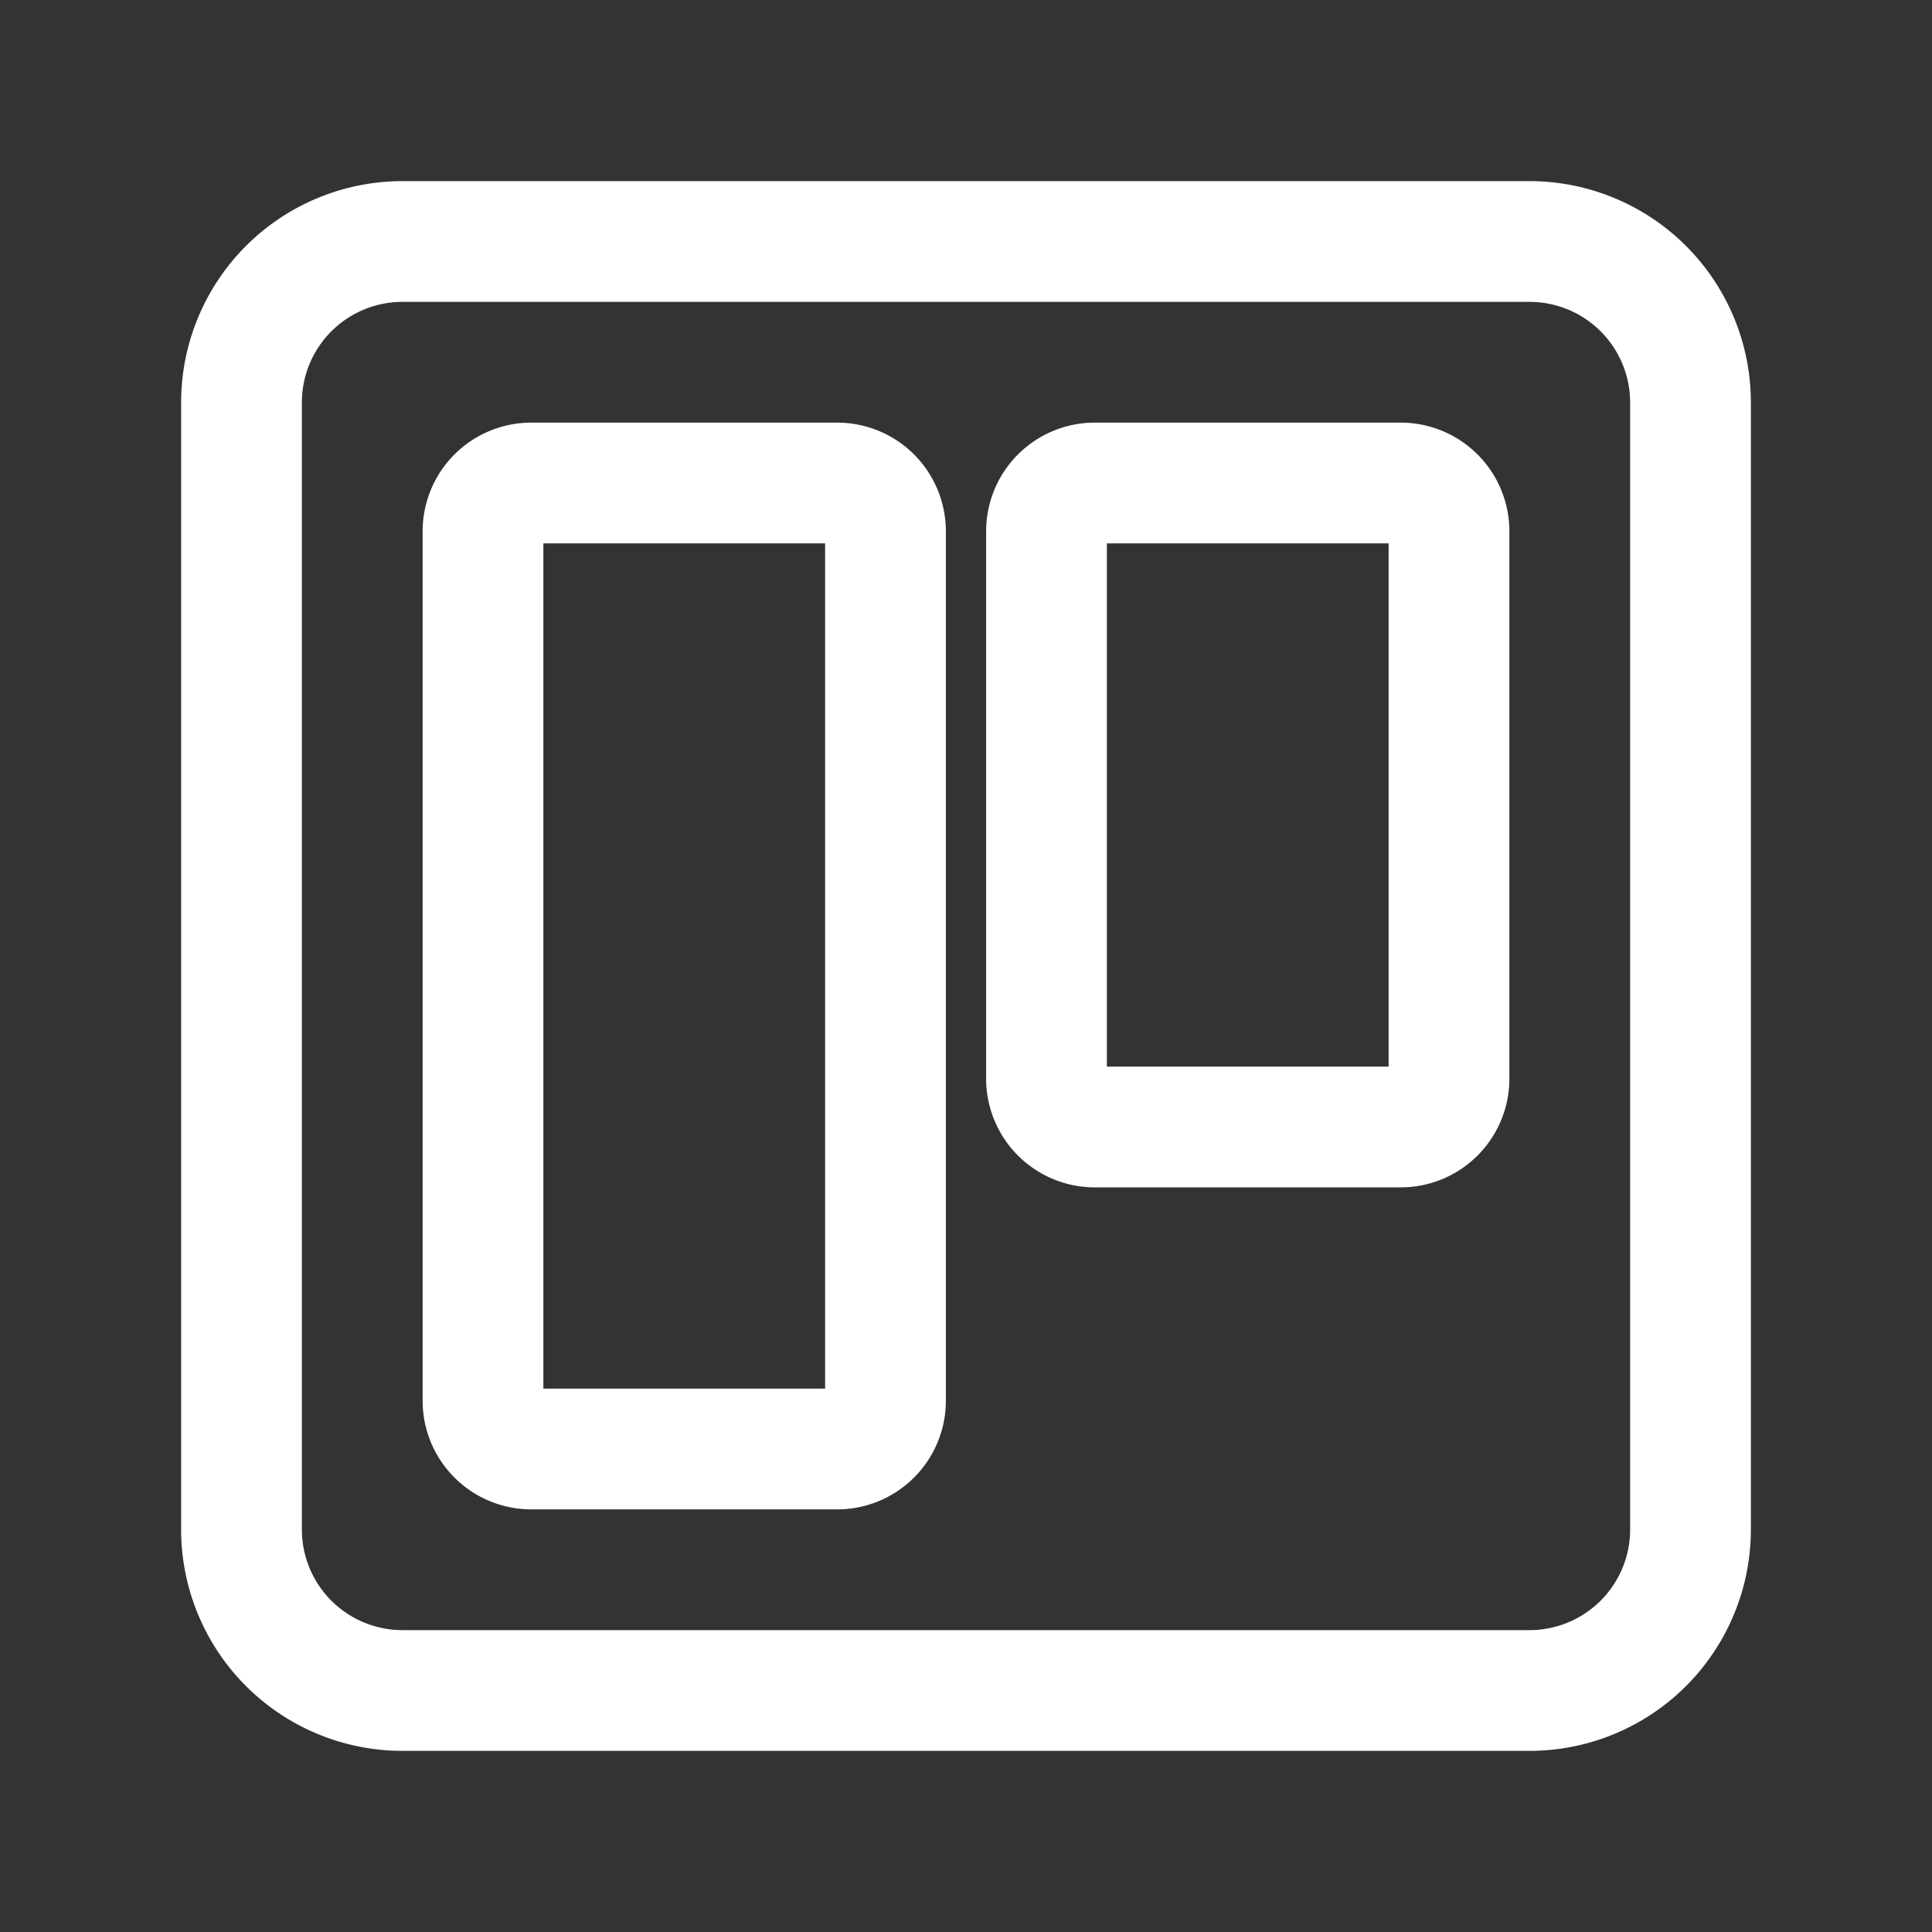 <svg xmlns="http://www.w3.org/2000/svg" width="1em" height="1em" viewBox="0 0 24 24"><rect x="0" y="0" width="24" height="24" fill="#333333" stroke="none"/><g fill="none" stroke="white" stroke-linecap="round" stroke-linejoin="round" stroke-width="1.5"><path d="M19 3H5a2 2 0 0 0-2 2v14a2 2 0 0 0 2 2h14a2 2 0 0 0 2-2V5a2 2 0 0 0-2-2"/><path d="M10.4 6H6.6a.6.6 0 0 0-.6.6v10.8a.6.6 0 0 0 .6.6h3.8a.6.6 0 0 0 .6-.6V6.6a.6.6 0 0 0-.6-.6m7 0h-3.8a.6.6 0 0 0-.6.6v6.8a.6.6 0 0 0 .6.6h3.8a.6.6 0 0 0 .6-.6V6.6a.6.6 0 0 0-.6-.6"/></g></svg>